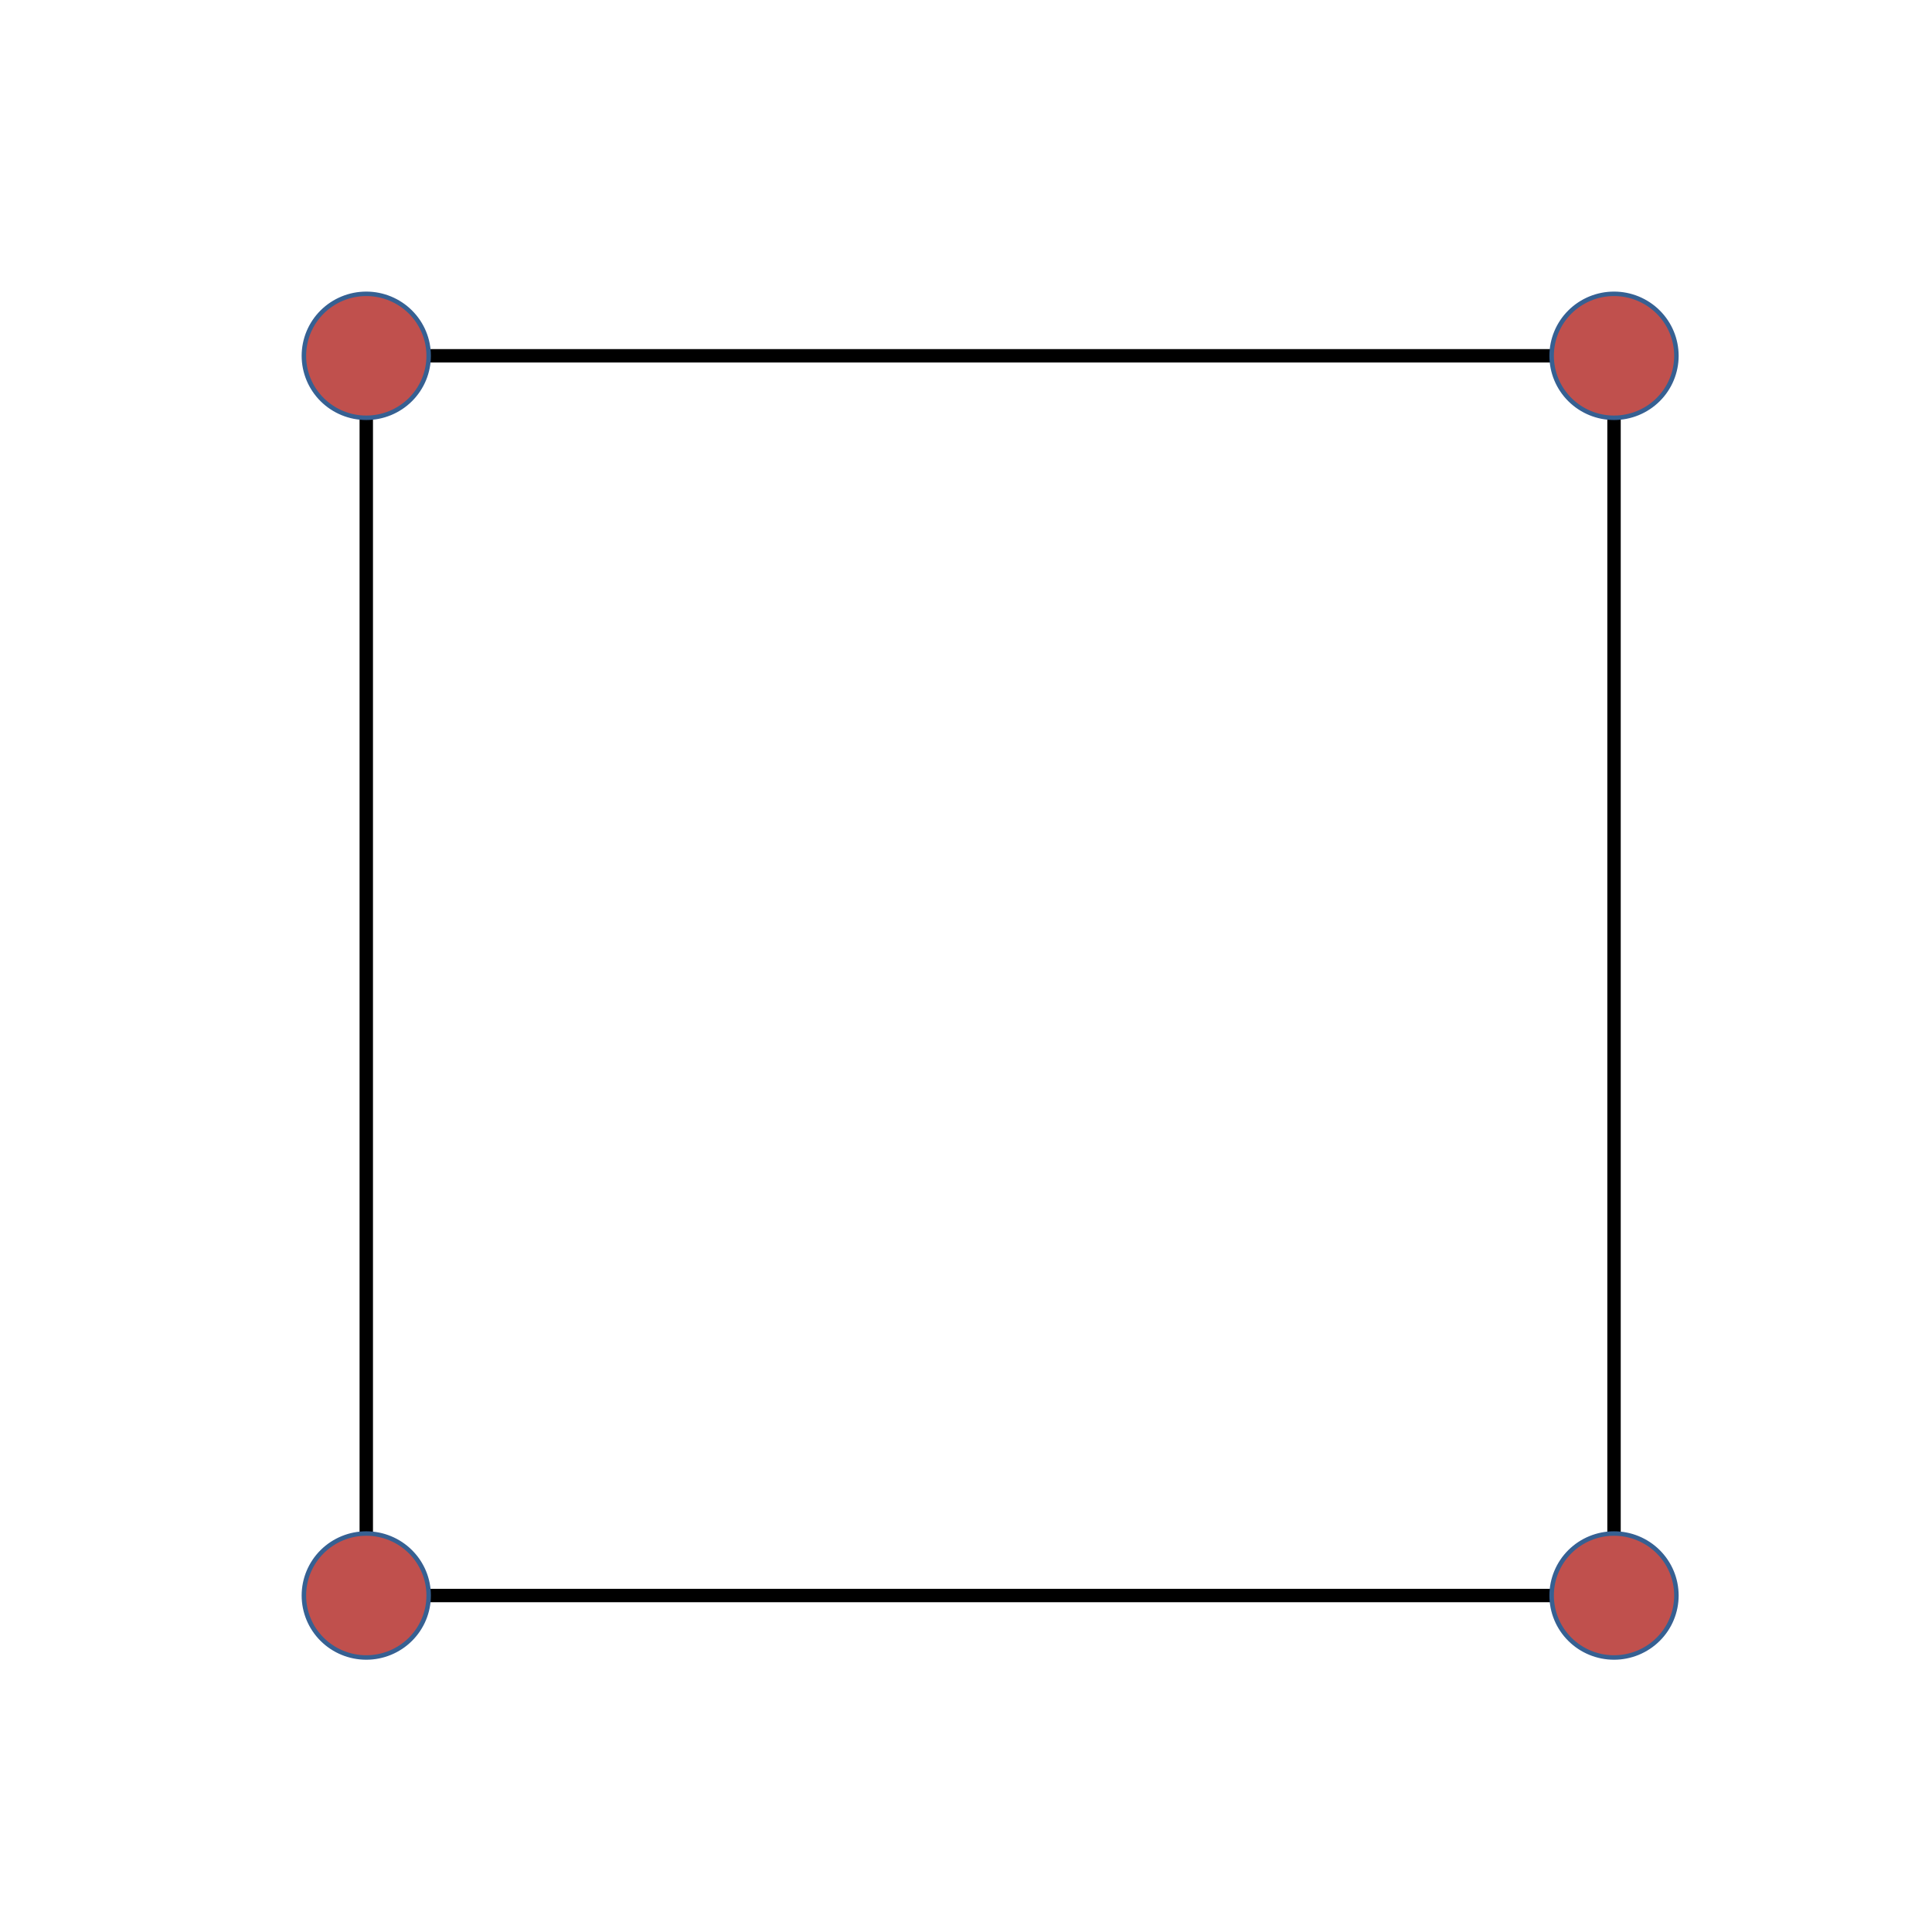 <?xml version="1.0" encoding="utf-8" standalone="no"?>
<!DOCTYPE svg PUBLIC "-//W3C//DTD SVG 1.1//EN"
  "http://www.w3.org/Graphics/SVG/1.1/DTD/svg11.dtd">
<svg xmlns:xlink="http://www.w3.org/1999/xlink" width="432pt" height="432pt" viewBox="0 0 432 432" xmlns="http://www.w3.org/2000/svg" version="1.1">
 <defs>
  <style type="text/css">*{stroke-linejoin: round; stroke-linecap: butt}</style>
 </defs>
 <g id="figure_1">
  <g id="patch_1">
   <path d="M 0 432 
L 432 432 
L 432 0 
L 0 0 
z
" style="fill: #ffffff"/>
  </g>
  <g id="axes_1">
   <g id="patch_2">
    <path d="M 81.9 356.76 
L 360.9 356.76 
L 360.9 79.56 
L 81.9 79.56 
L 81.9 356.76 
z
" clip-path="url(#p0279b5289d)" style="fill: none; stroke: #000000; stroke-width: 3; stroke-linejoin: miter"/>
   </g>
   <g id="patch_3">
    <path d="M 81.9 370.62 
C 85.6 370.62 89.148 369.16 91.764 366.56 
C 94.38 363.961 95.85 360.436 95.85 356.76 
C 95.85 353.084 94.38 349.559 91.764 346.959 
C 89.148 344.36 85.6 342.9 81.9 342.9 
C 78.2 342.9 74.652 344.36 72.036 346.959 
C 69.42 349.559 67.95 353.084 67.95 356.76 
C 67.95 360.436 69.42 363.961 72.036 366.56 
C 74.652 369.16 78.2 370.62 81.9 370.62 
z
" clip-path="url(#p0279b5289d)" style="fill: #c0504d; stroke: #366092; stroke-linejoin: miter"/>
   </g>
   <g id="patch_4">
    <path d="M 360.9 370.62 
C 364.6 370.62 368.148 369.16 370.764 366.56 
C 373.38 363.961 374.85 360.436 374.85 356.76 
C 374.85 353.084 373.38 349.559 370.764 346.959 
C 368.148 344.36 364.6 342.9 360.9 342.9 
C 357.2 342.9 353.652 344.36 351.036 346.959 
C 348.42 349.559 346.95 353.084 346.95 356.76 
C 346.95 360.436 348.42 363.961 351.036 366.56 
C 353.652 369.16 357.2 370.62 360.9 370.62 
z
" clip-path="url(#p0279b5289d)" style="fill: #c0504d; stroke: #366092; stroke-linejoin: miter"/>
   </g>
   <g id="patch_5">
    <path d="M 81.9 93.42 
C 85.6 93.42 89.148 91.96 91.764 89.361 
C 94.38 86.761 95.85 83.236 95.85 79.56 
C 95.85 75.884 94.38 72.359 91.764 69.76 
C 89.148 67.16 85.6 65.7 81.9 65.7 
C 78.2 65.7 74.652 67.16 72.036 69.76 
C 69.42 72.359 67.95 75.884 67.95 79.56 
C 67.95 83.236 69.42 86.761 72.036 89.361 
C 74.652 91.96 78.2 93.42 81.9 93.42 
z
" clip-path="url(#p0279b5289d)" style="fill: #c0504d; stroke: #366092; stroke-linejoin: miter"/>
   </g>
   <g id="patch_6">
    <path d="M 360.9 93.42 
C 364.6 93.42 368.148 91.96 370.764 89.361 
C 373.38 86.761 374.85 83.236 374.85 79.56 
C 374.85 75.884 373.38 72.359 370.764 69.76 
C 368.148 67.16 364.6 65.7 360.9 65.7 
C 357.2 65.7 353.652 67.16 351.036 69.76 
C 348.42 72.359 346.95 75.884 346.95 79.56 
C 346.95 83.236 348.42 86.761 351.036 89.361 
C 353.652 91.96 357.2 93.42 360.9 93.42 
z
" clip-path="url(#p0279b5289d)" style="fill: #c0504d; stroke: #366092; stroke-linejoin: miter"/>
   </g>
  </g>
 </g>
 <defs>
  <clipPath id="p0279b5289d">
   <rect x="54" y="51.84" width="334.8" height="332.64"/>
  </clipPath>
 </defs>
</svg>
